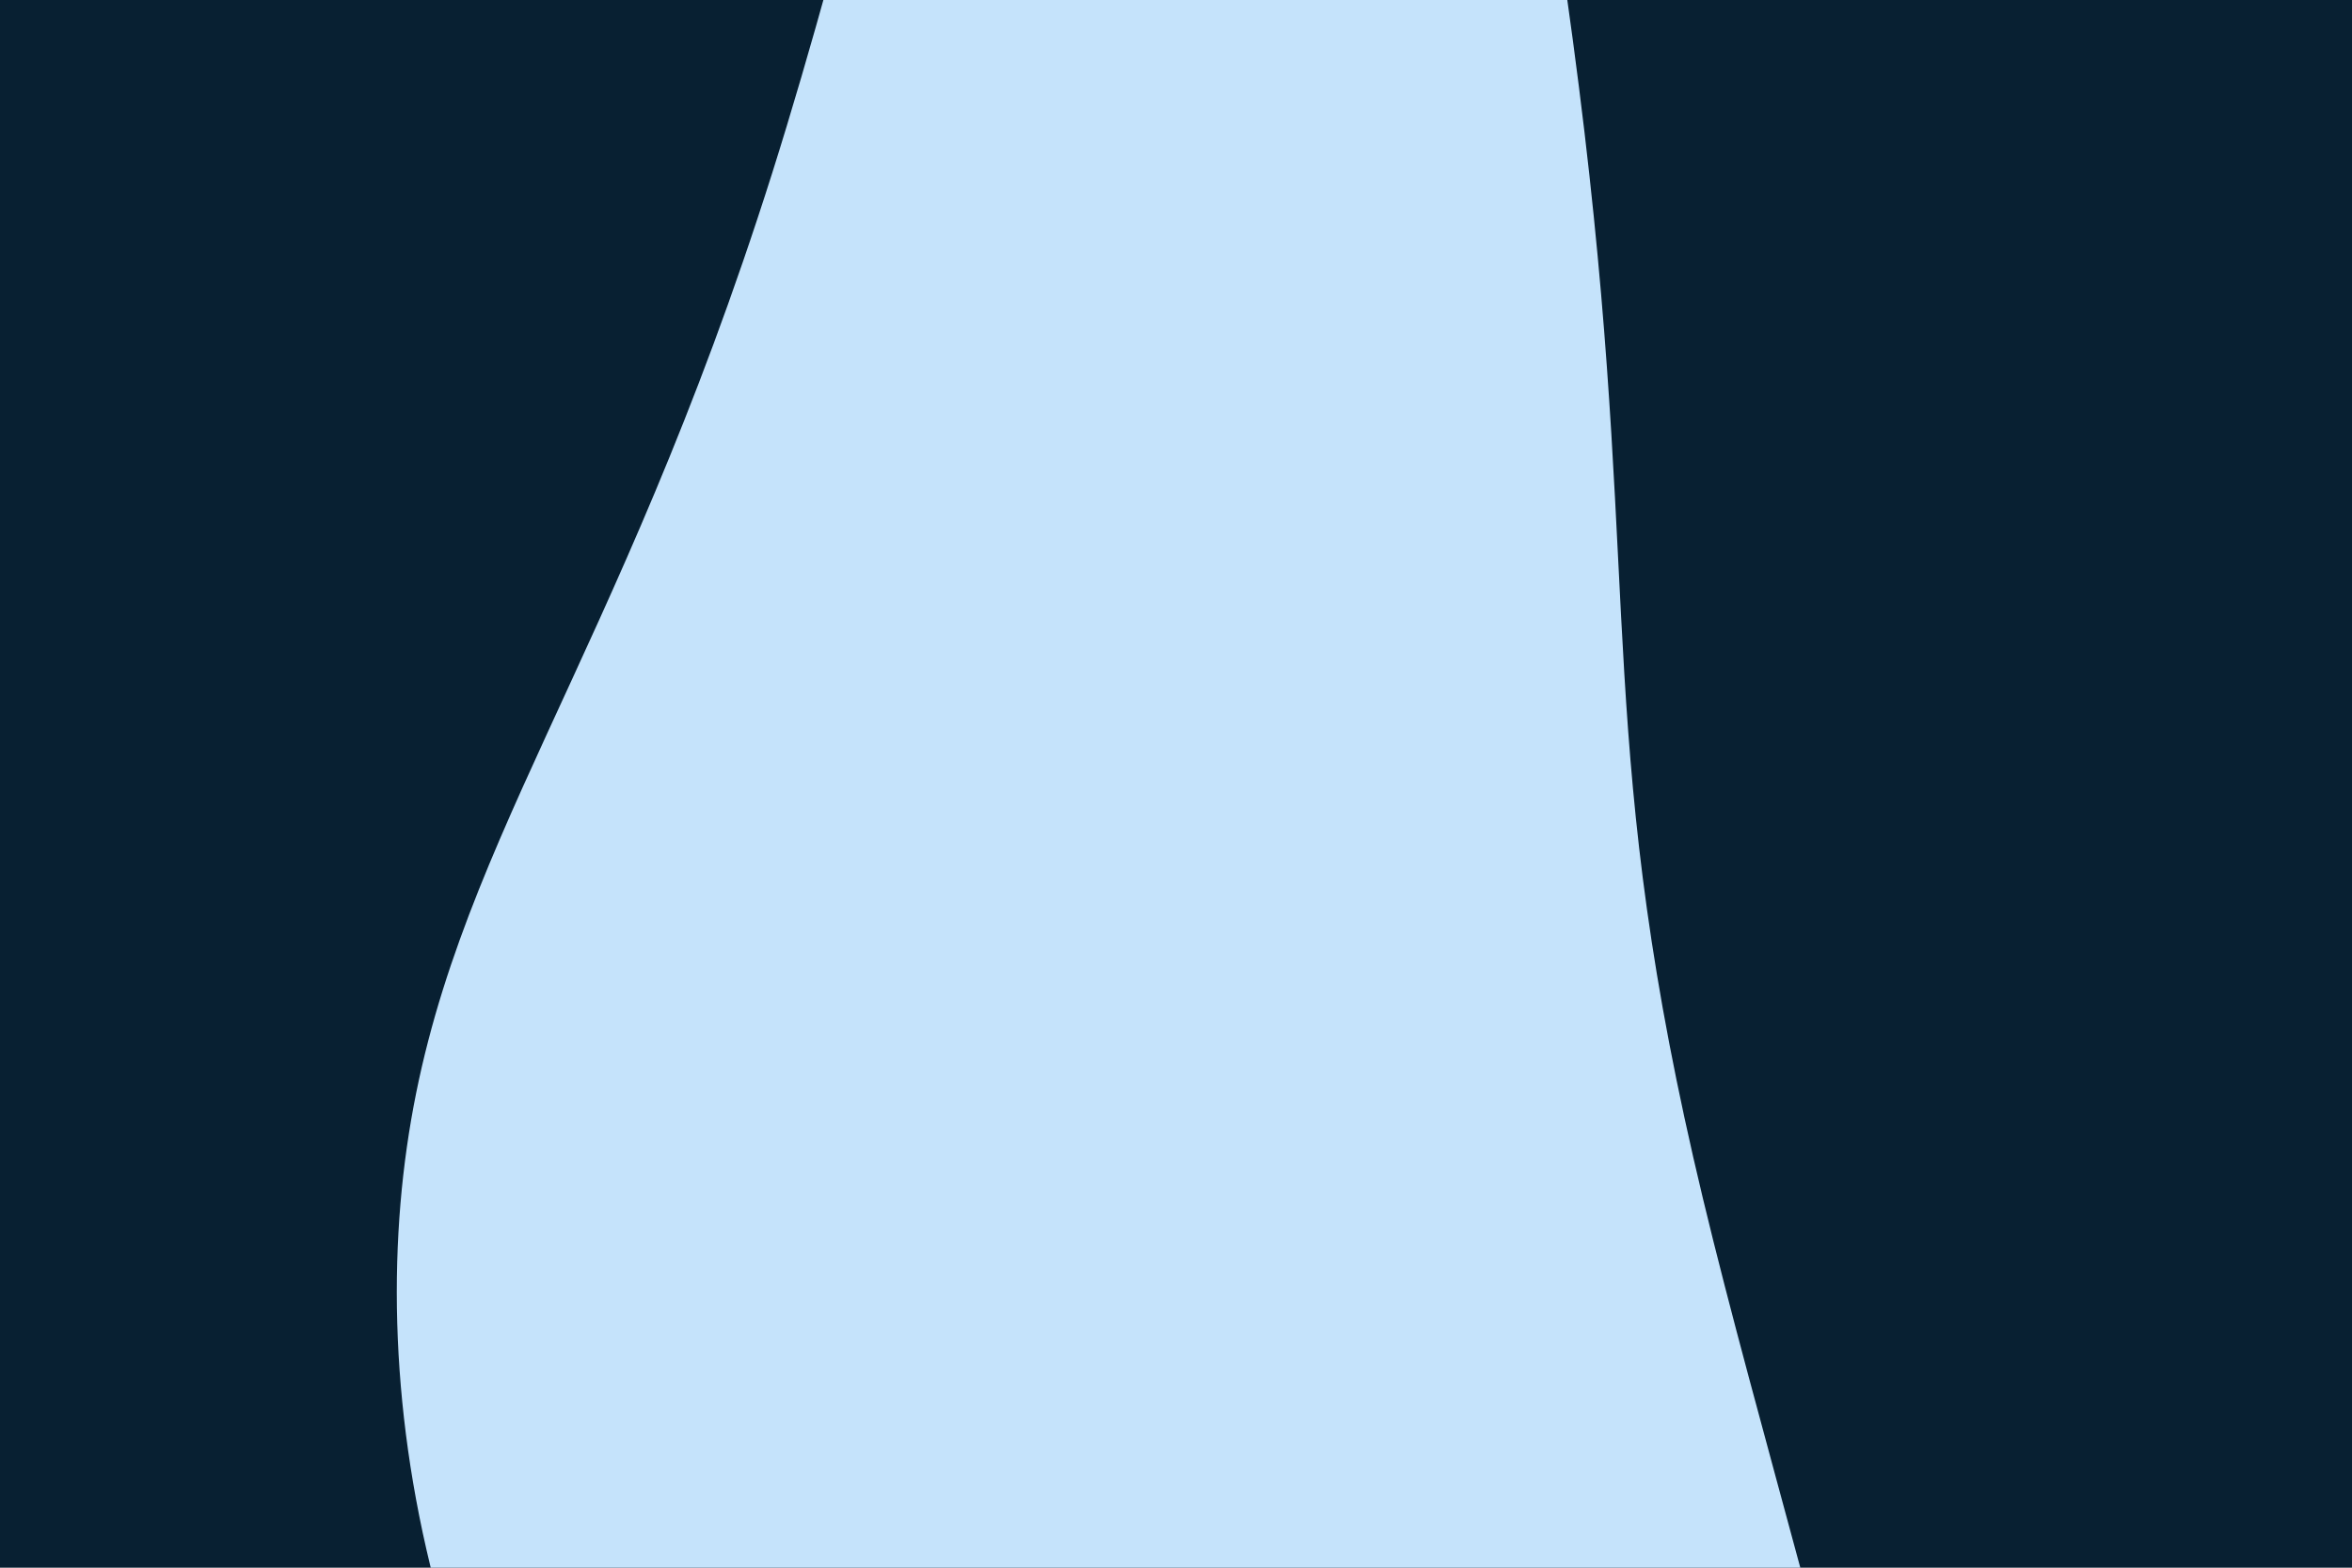 <svg id="visual" viewBox="0 0 900 600" width="900" height="600" xmlns="http://www.w3.org/2000/svg" xmlns:xlink="http://www.w3.org/1999/xlink" version="1.1"><rect x="0" y="0" width="900" height="600" fill="#082032"></rect><g transform="translate(465.587 315.723)"><path d="M140.7 -265.3C162 -85.5 145 -28.1 186 142.8C227 313.8 326.1 598.4 261 684.3C196 770.3 -33.3 657.7 -163.8 524.2C-294.3 390.6 -326 236.1 -309.9 123.3C-293.8 10.4 -229.8 -60.9 -170.1 -249.5C-110.5 -438.1 -55.2 -744.1 2.2 -745.8C59.7 -747.6 119.4 -445.2 140.7 -265.3" fill="#c5e3fb"></path></g></svg>